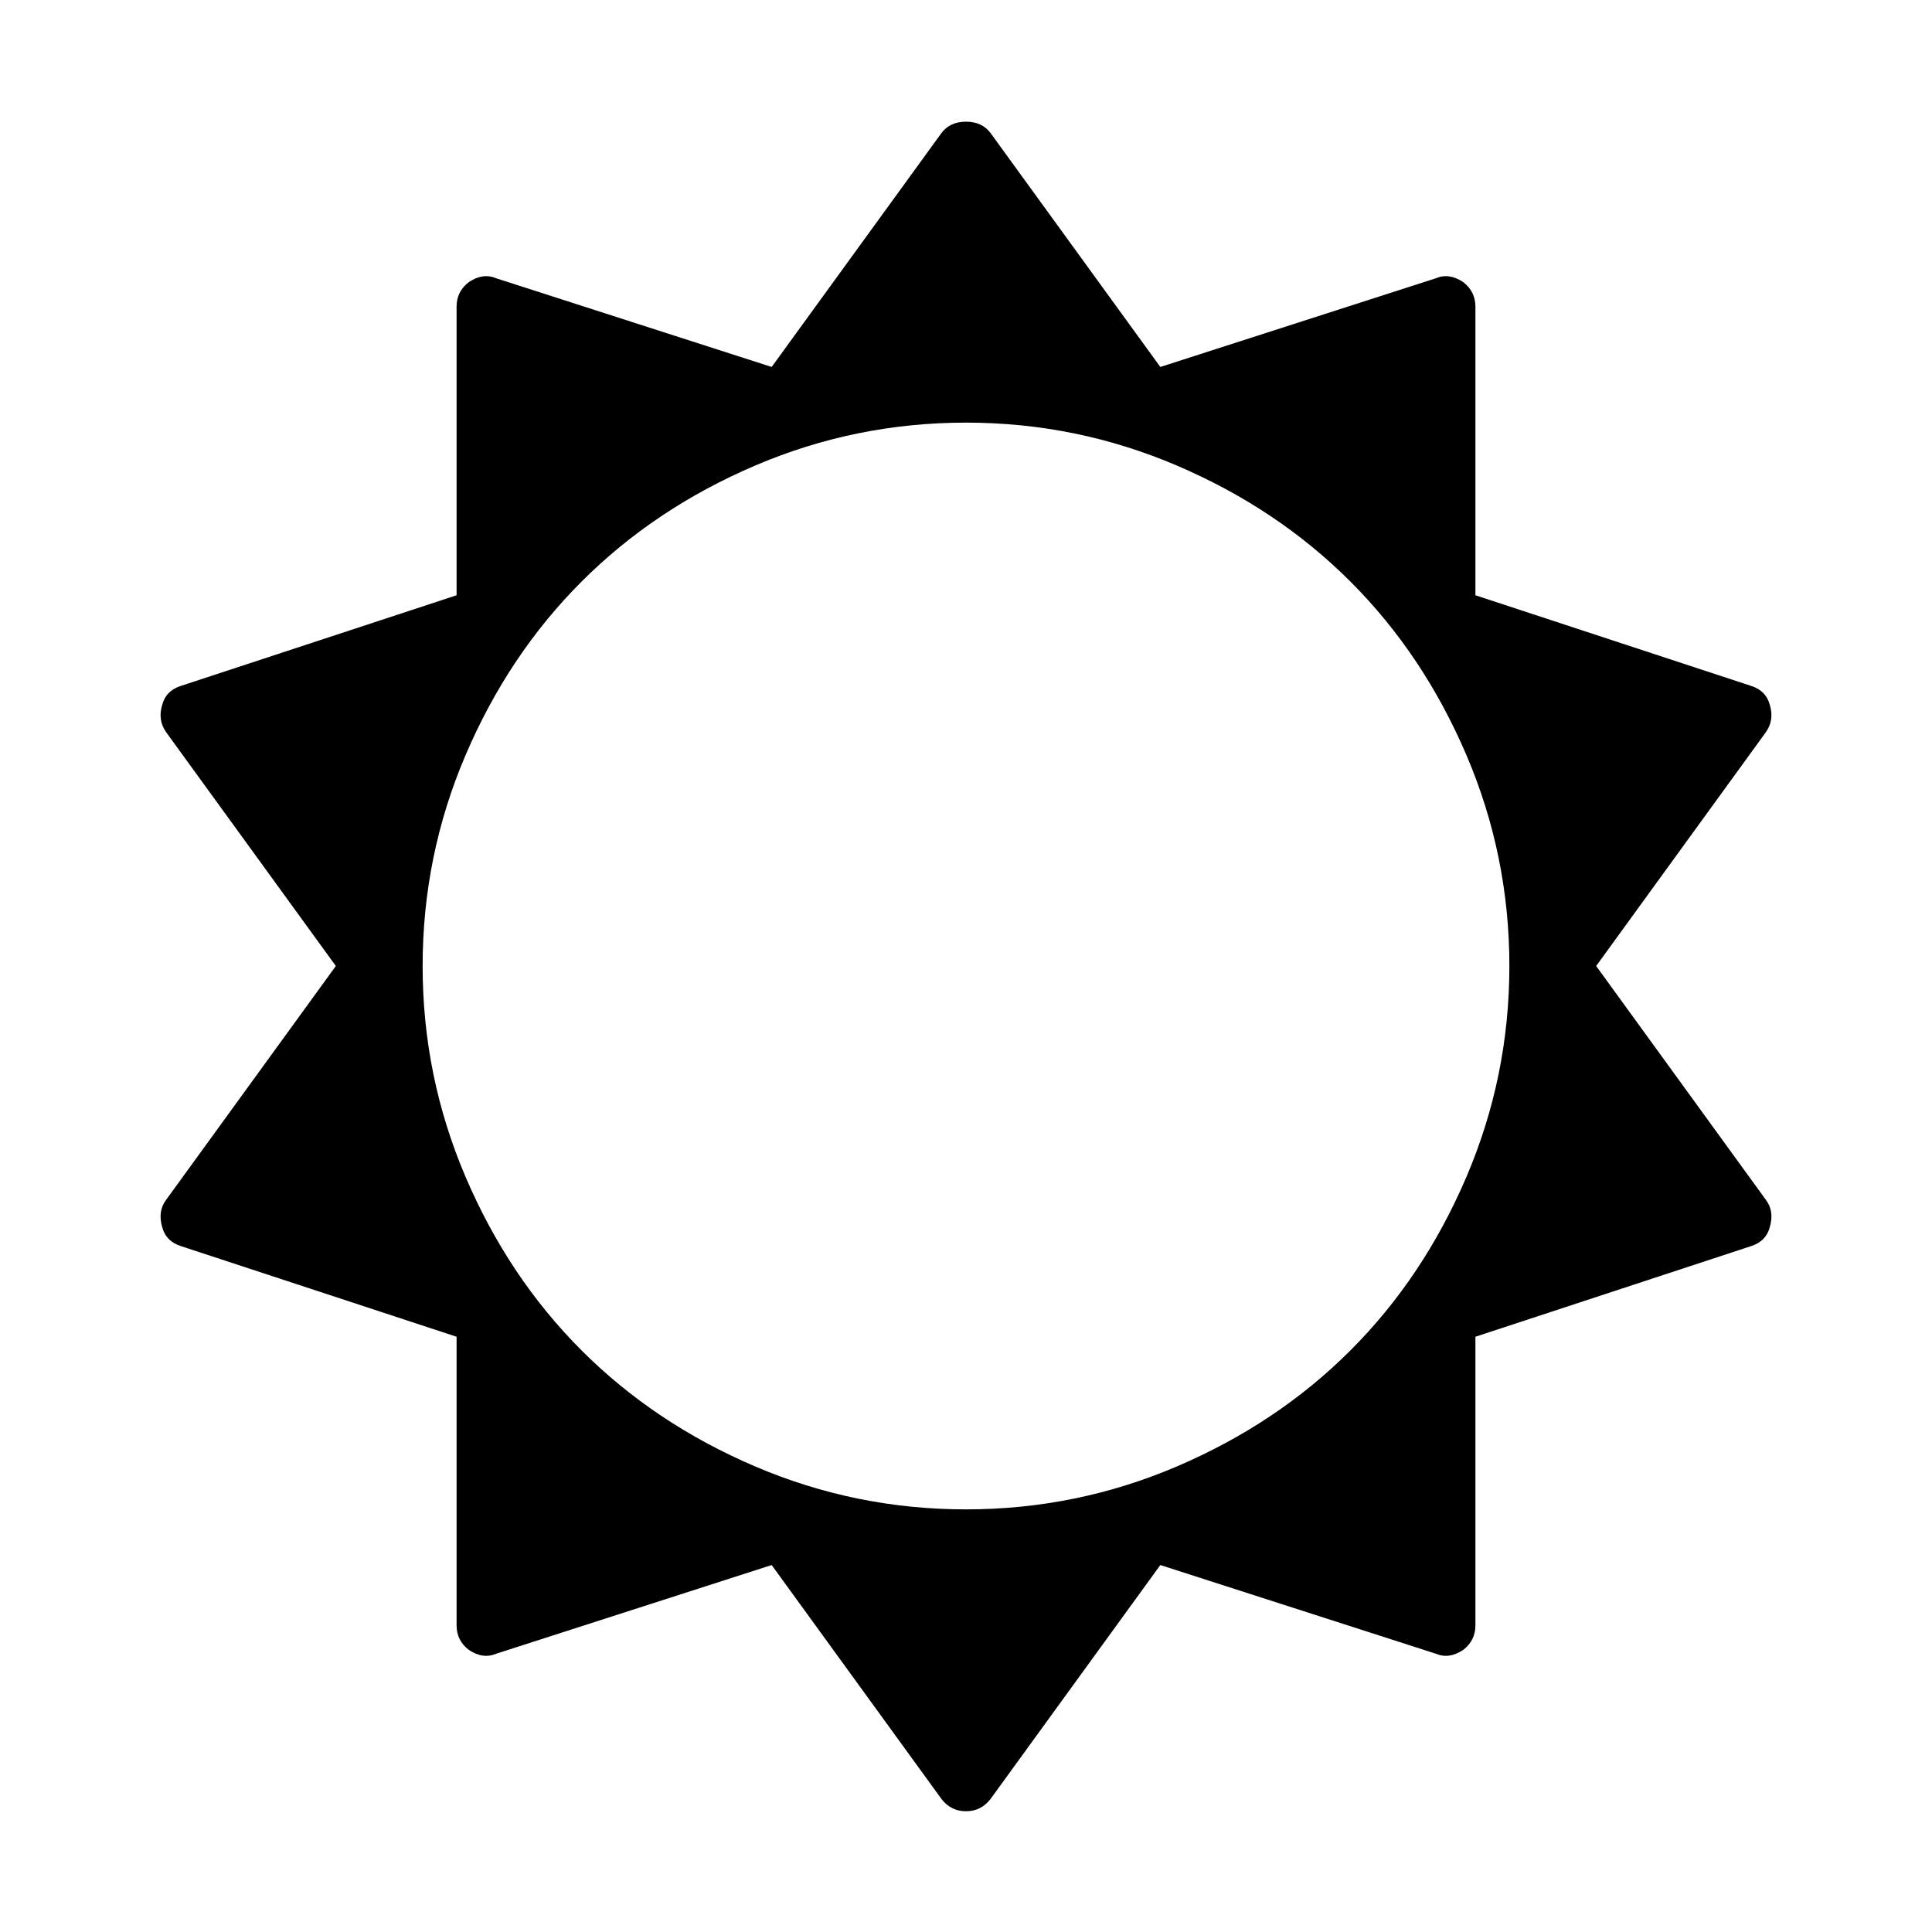 <?xml version="1.0" encoding="UTF-8"?>
<svg xmlns="http://www.w3.org/2000/svg" xmlns:xlink="http://www.w3.org/1999/xlink" width="2048" height="2048" viewBox="0 0 2048 2048" version="1.1">
<g>
<path d="M 1600 1024 C 1600 946 1584.832 871.5 1554.5 800.5 C 1524.168 729.5 1483.168 668.168 1431.5 616.5 C 1379.832 564.832 1318.5 523.832 1247.5 493.5 C 1176.5 463.168 1102 448 1024 448 C 946 448 871.5 463.168 800.5 493.5 C 729.5 523.832 668.168 564.832 616.5 616.5 C 564.832 668.168 523.832 729.5 493.5 800.5 C 463.168 871.5 448 946 448 1024 C 448 1102 463.168 1176.5 493.5 1247.5 C 523.832 1318.5 564.832 1379.832 616.5 1431.5 C 668.168 1483.168 729.5 1524.168 800.5 1554.5 C 871.5 1584.832 946 1600 1024 1600 C 1102 1600 1176.5 1584.832 1247.5 1554.5 C 1318.5 1524.168 1379.832 1483.168 1431.5 1431.5 C 1483.168 1379.832 1524.168 1318.5 1554.5 1247.5 C 1584.832 1176.5 1600 1102 1600 1024 Z M 1876 1301 C 1873.332 1311 1866.668 1317.668 1856 1321 L 1564 1417 L 1564 1723 C 1564 1733.668 1559.668 1742.332 1551 1749 C 1541 1755.668 1531.332 1757 1522 1753 L 1230 1659 L 1050 1907 C 1043.332 1915.668 1034.668 1920 1024 1920 C 1013.332 1920 1004.668 1915.668 998 1907 L 818 1659 L 526 1753 C 516.668 1757 507 1755.668 497 1749 C 488.332 1742.332 484 1733.668 484 1723 L 484 1417 L 192 1321 C 181.332 1317.668 174.668 1311 172 1301 C 168.668 1289.668 170 1280 176 1272 L 356 1024 L 176 776 C 170 767.332 168.668 757.668 172 747 C 174.668 737 181.332 730.332 192 727 L 484 631 L 484 325 C 484 314.332 488.332 305.668 497 299 C 507 292.332 516.668 291 526 295 L 818 389 L 998 141 C 1004 133 1012.668 129 1024 129 C 1035.332 129 1044 133 1050 141 L 1230 389 L 1522 295 C 1531.332 291 1541 292.332 1551 299 C 1559.668 305.668 1564 314.332 1564 325 L 1564 631 L 1856 727 C 1866.668 730.332 1873.332 737 1876 747 C 1879.332 757.668 1878 767.332 1872 776 L 1692 1024 L 1872 1272 C 1878 1280 1879.332 1289.668 1876 1301 Z M 1876 1301 "/>
</g>
</svg>
